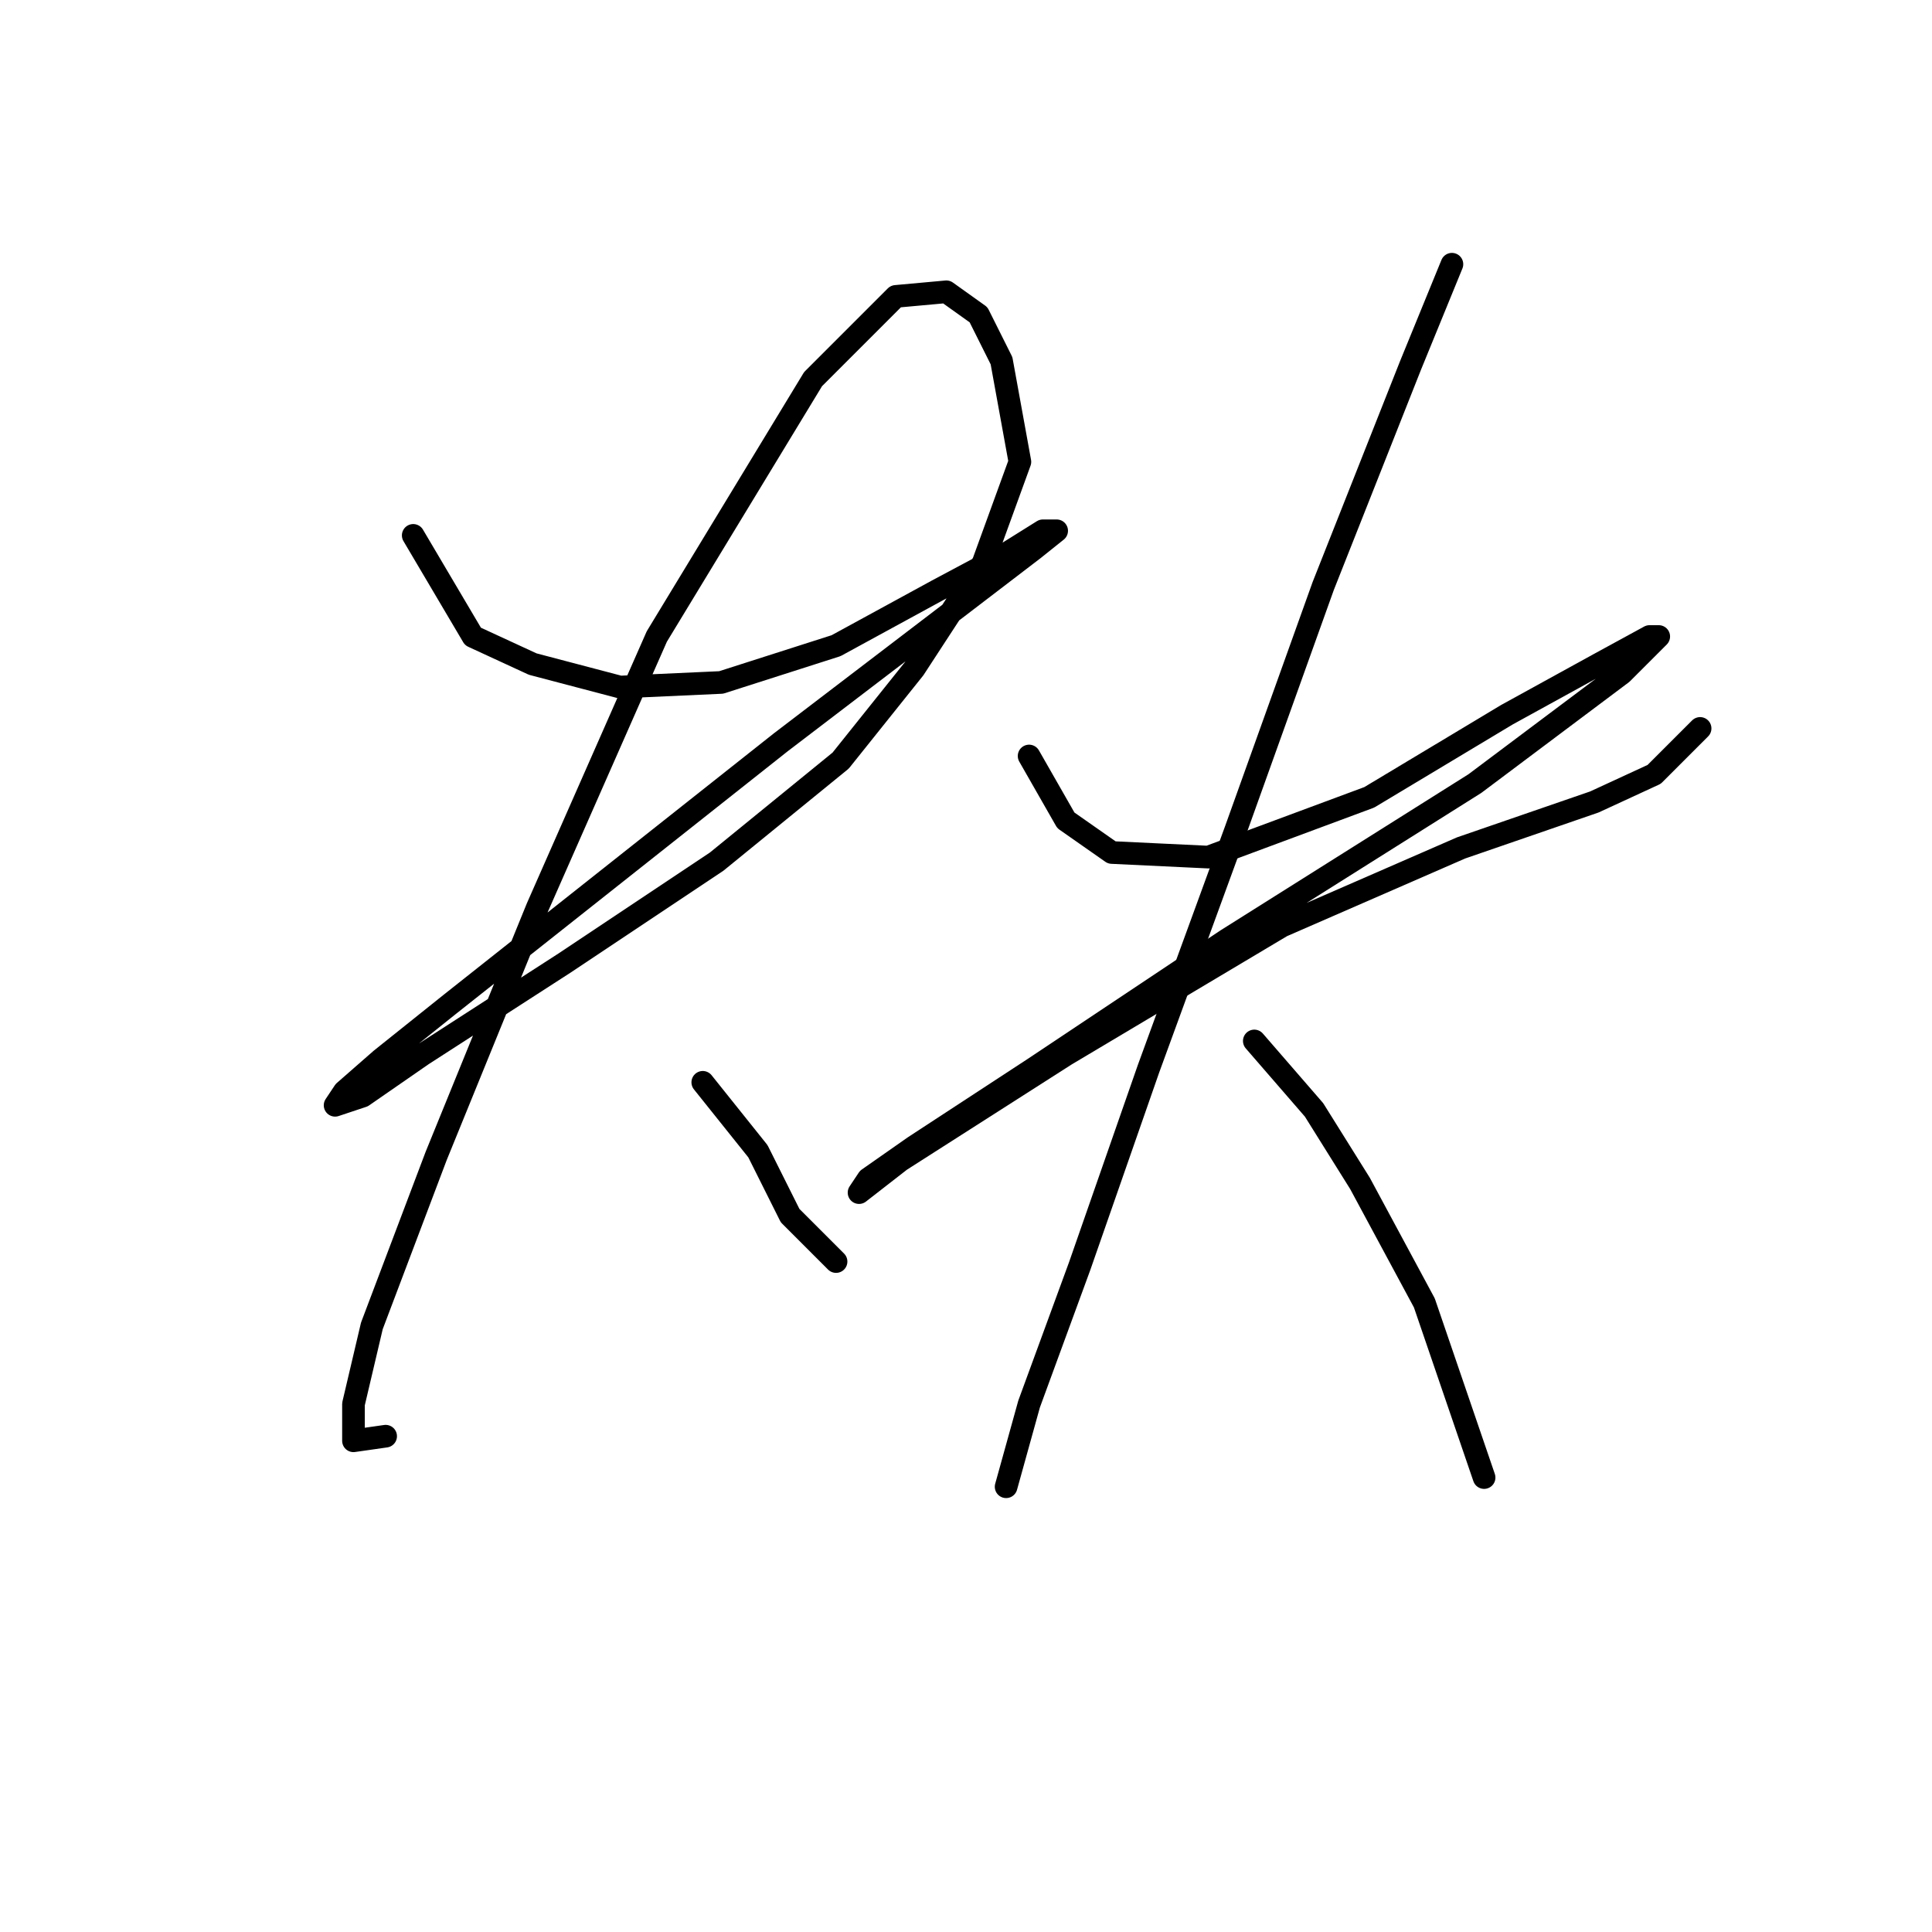 <?xml version="1.0" standalone="no"?>
    <svg width="256" height="256" xmlns="http://www.w3.org/2000/svg" version="1.1">
    <polyline stroke="black" stroke-width="3" stroke-linecap="round" fill="transparent" stroke-linejoin="round" points="54.754 70.941 62.671 84.339 70.588 87.993 82.159 91.038 95.557 90.429 110.782 85.557 124.18 78.249 133.315 73.377 138.187 70.332 140.014 70.332 136.969 72.768 126.616 80.685 103.474 98.346 59.626 133.059 50.491 140.367 45.619 144.63 44.401 146.457 48.055 145.239 55.972 139.758 74.851 127.578 94.948 114.18 111.391 100.782 121.135 88.602 130.27 74.595 135.142 61.197 132.706 47.799 129.661 41.709 125.398 38.664 118.699 39.273 107.737 50.235 87.031 84.339 71.197 120.27 57.799 153.156 49.273 175.689 46.837 186.041 46.837 190.913 51.1 190.304 51.1 190.304 " />
        <polyline stroke="black" stroke-width="3" stroke-linecap="round" fill="transparent" stroke-linejoin="round" points="93.121 143.412 100.429 152.547 104.692 161.073 110.782 167.163 110.782 167.163 " />
        <polyline stroke="black" stroke-width="3" stroke-linecap="round" fill="transparent" stroke-linejoin="round" points="136.36 100.173 141.232 108.699 147.322 112.962 160.111 113.571 181.426 105.654 199.695 94.692 211.875 87.993 218.574 84.339 219.792 84.339 214.92 89.211 195.432 103.827 162.547 124.533 136.969 141.585 121.135 151.938 115.045 156.201 113.827 158.028 119.308 153.765 141.232 139.758 169.855 122.706 193.605 112.353 211.266 106.263 219.183 102.609 225.273 96.519 225.273 96.519 " />
        <polyline stroke="black" stroke-width="3" stroke-linecap="round" fill="transparent" stroke-linejoin="round" points="192.388 35.01 186.907 48.408 175.336 77.64 163.765 109.917 152.194 141.585 143.059 167.772 136.36 186.041 133.315 197.003 133.315 197.003 " />
        <polyline stroke="black" stroke-width="3" stroke-linecap="round" fill="transparent" stroke-linejoin="round" points="166.201 137.931 174.118 147.066 180.208 156.81 188.734 172.644 196.651 195.785 196.651 195.785 " />
        </svg>